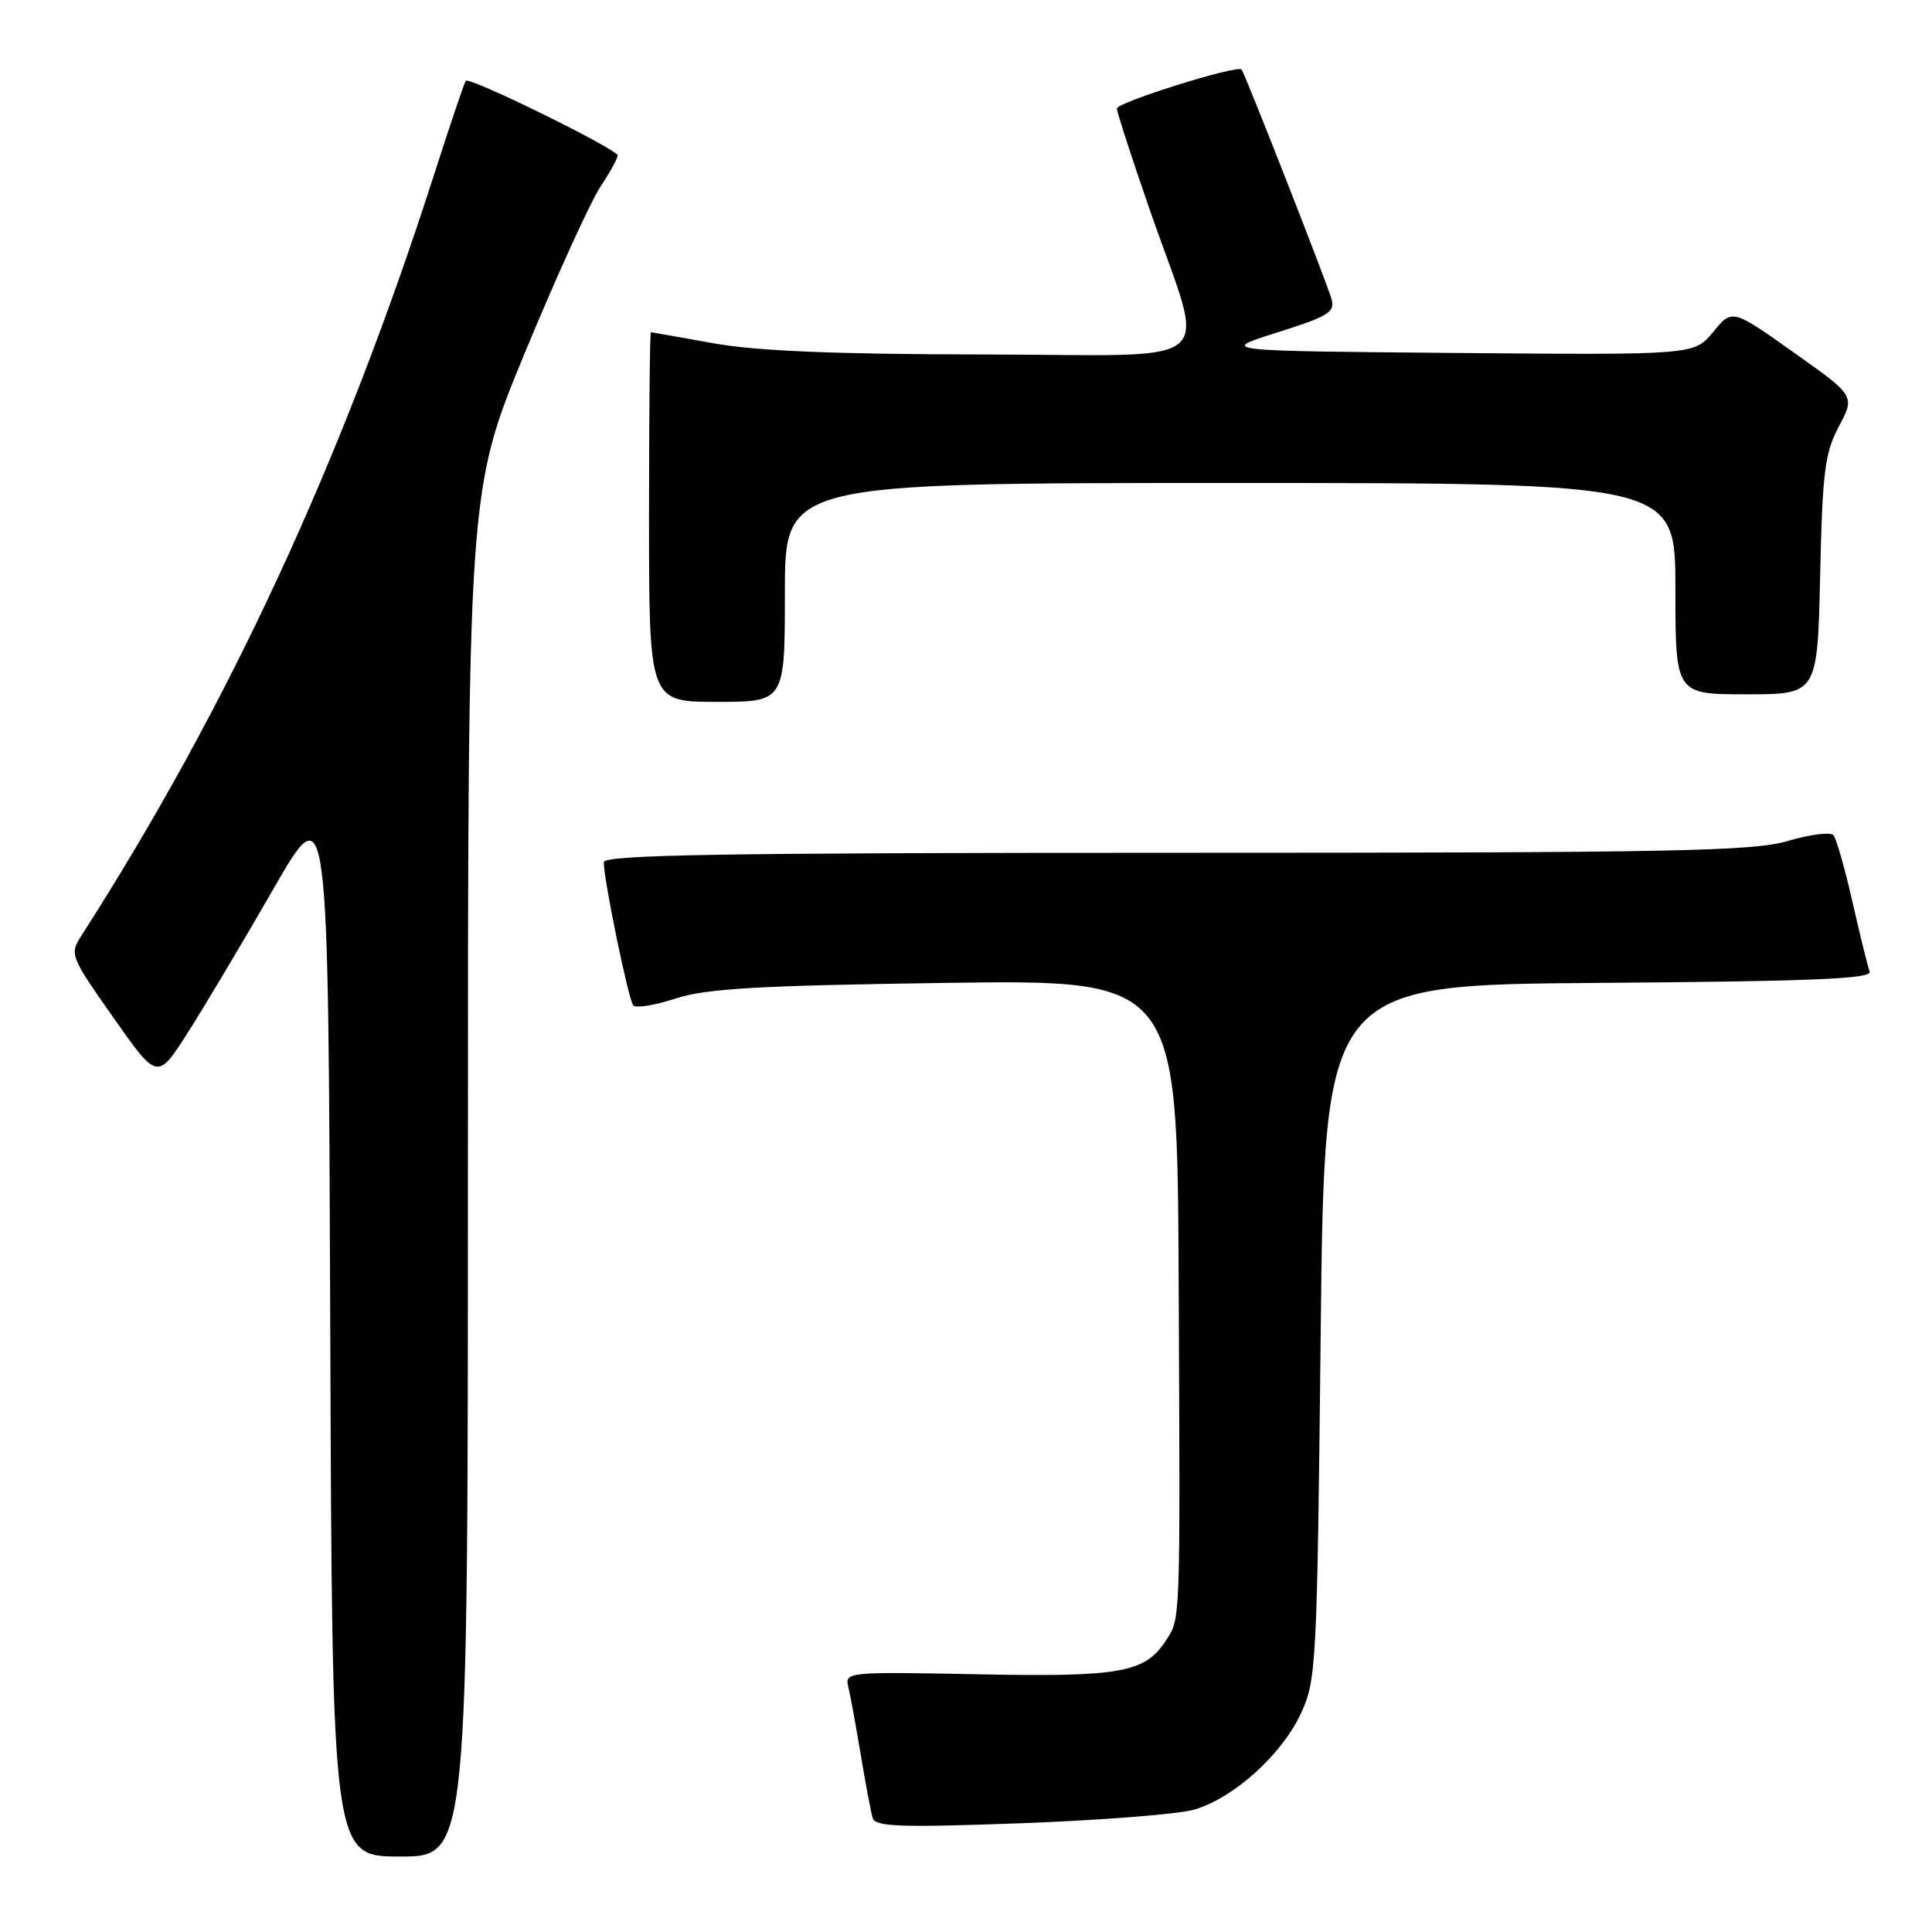 <?xml version="1.0" encoding="UTF-8" standalone="no"?>
<!DOCTYPE svg PUBLIC "-//W3C//DTD SVG 1.1//EN" "http://www.w3.org/Graphics/SVG/1.1/DTD/svg11.dtd" >
<svg xmlns="http://www.w3.org/2000/svg" xmlns:xlink="http://www.w3.org/1999/xlink" version="1.1" viewBox="0 0 256 256">
 <g >
 <path fill="currentColor"
d=" M 62.00 155.51 C 62.00 65.02 62.00 65.02 69.54 46.76 C 73.69 36.72 78.22 26.77 79.61 24.66 C 81.01 22.55 82.00 20.68 81.82 20.51 C 80.09 18.90 62.06 10.11 61.71 10.71 C 61.46 11.14 59.64 16.53 57.67 22.67 C 45.39 60.97 30.29 93.59 10.77 124.00 C 9.21 126.44 9.31 126.71 15.01 134.82 C 20.86 143.14 20.86 143.14 24.89 136.82 C 27.11 133.34 32.20 124.79 36.21 117.82 C 43.50 105.14 43.50 105.14 43.76 175.57 C 44.01 246.00 44.01 246.00 53.01 246.00 C 62.00 246.00 62.00 246.00 62.00 155.51 Z  M 158.26 239.78 C 163.46 238.25 169.81 232.54 172.36 227.08 C 174.42 222.66 174.52 220.87 175.00 176.50 C 175.50 130.50 175.50 130.50 211.85 130.24 C 240.23 130.03 248.10 129.70 247.74 128.74 C 247.48 128.06 246.46 123.90 245.46 119.50 C 244.46 115.10 243.33 111.13 242.95 110.67 C 242.56 110.22 239.86 110.56 236.94 111.42 C 232.32 112.80 221.92 113.00 155.82 113.00 C 95.83 113.00 80.00 113.26 80.00 114.25 C 80.00 116.59 83.28 132.50 83.91 133.22 C 84.26 133.62 86.78 133.21 89.52 132.31 C 93.55 130.99 100.38 130.59 125.25 130.24 C 156.00 129.81 156.00 129.81 156.18 169.65 C 156.39 215.80 156.45 214.39 154.44 217.45 C 151.69 221.65 148.42 222.23 129.51 221.85 C 112.33 221.51 111.92 221.55 112.40 223.50 C 112.67 224.60 113.41 228.65 114.05 232.50 C 114.69 236.35 115.41 240.13 115.63 240.89 C 115.98 242.06 119.25 242.17 135.27 241.59 C 145.85 241.20 156.19 240.39 158.26 239.78 Z  M 104.00 78.50 C 104.00 64.00 104.00 64.00 163.00 64.00 C 222.00 64.00 222.00 64.00 222.00 78.00 C 222.00 92.00 222.00 92.00 231.41 92.00 C 240.82 92.00 240.82 92.00 241.18 76.25 C 241.48 62.49 241.80 59.99 243.67 56.48 C 245.81 52.46 245.81 52.46 237.66 46.69 C 229.52 40.92 229.52 40.92 227.01 43.98 C 224.50 47.04 224.50 47.04 193.00 46.77 C 161.50 46.50 161.50 46.50 169.25 44.05 C 176.12 41.88 176.94 41.36 176.41 39.55 C 175.76 37.30 164.93 9.68 164.52 9.21 C 163.94 8.57 148.00 13.56 148.00 14.38 C 148.00 14.88 149.97 20.95 152.38 27.89 C 159.82 49.35 162.53 47.01 130.33 46.97 C 110.55 46.94 100.19 46.51 94.50 45.48 C 90.10 44.69 86.39 44.03 86.25 44.02 C 86.11 44.01 86.00 55.02 86.00 68.50 C 86.00 93.00 86.00 93.00 95.00 93.00 C 104.00 93.00 104.00 93.00 104.00 78.50 Z "/>
</g>
</svg>